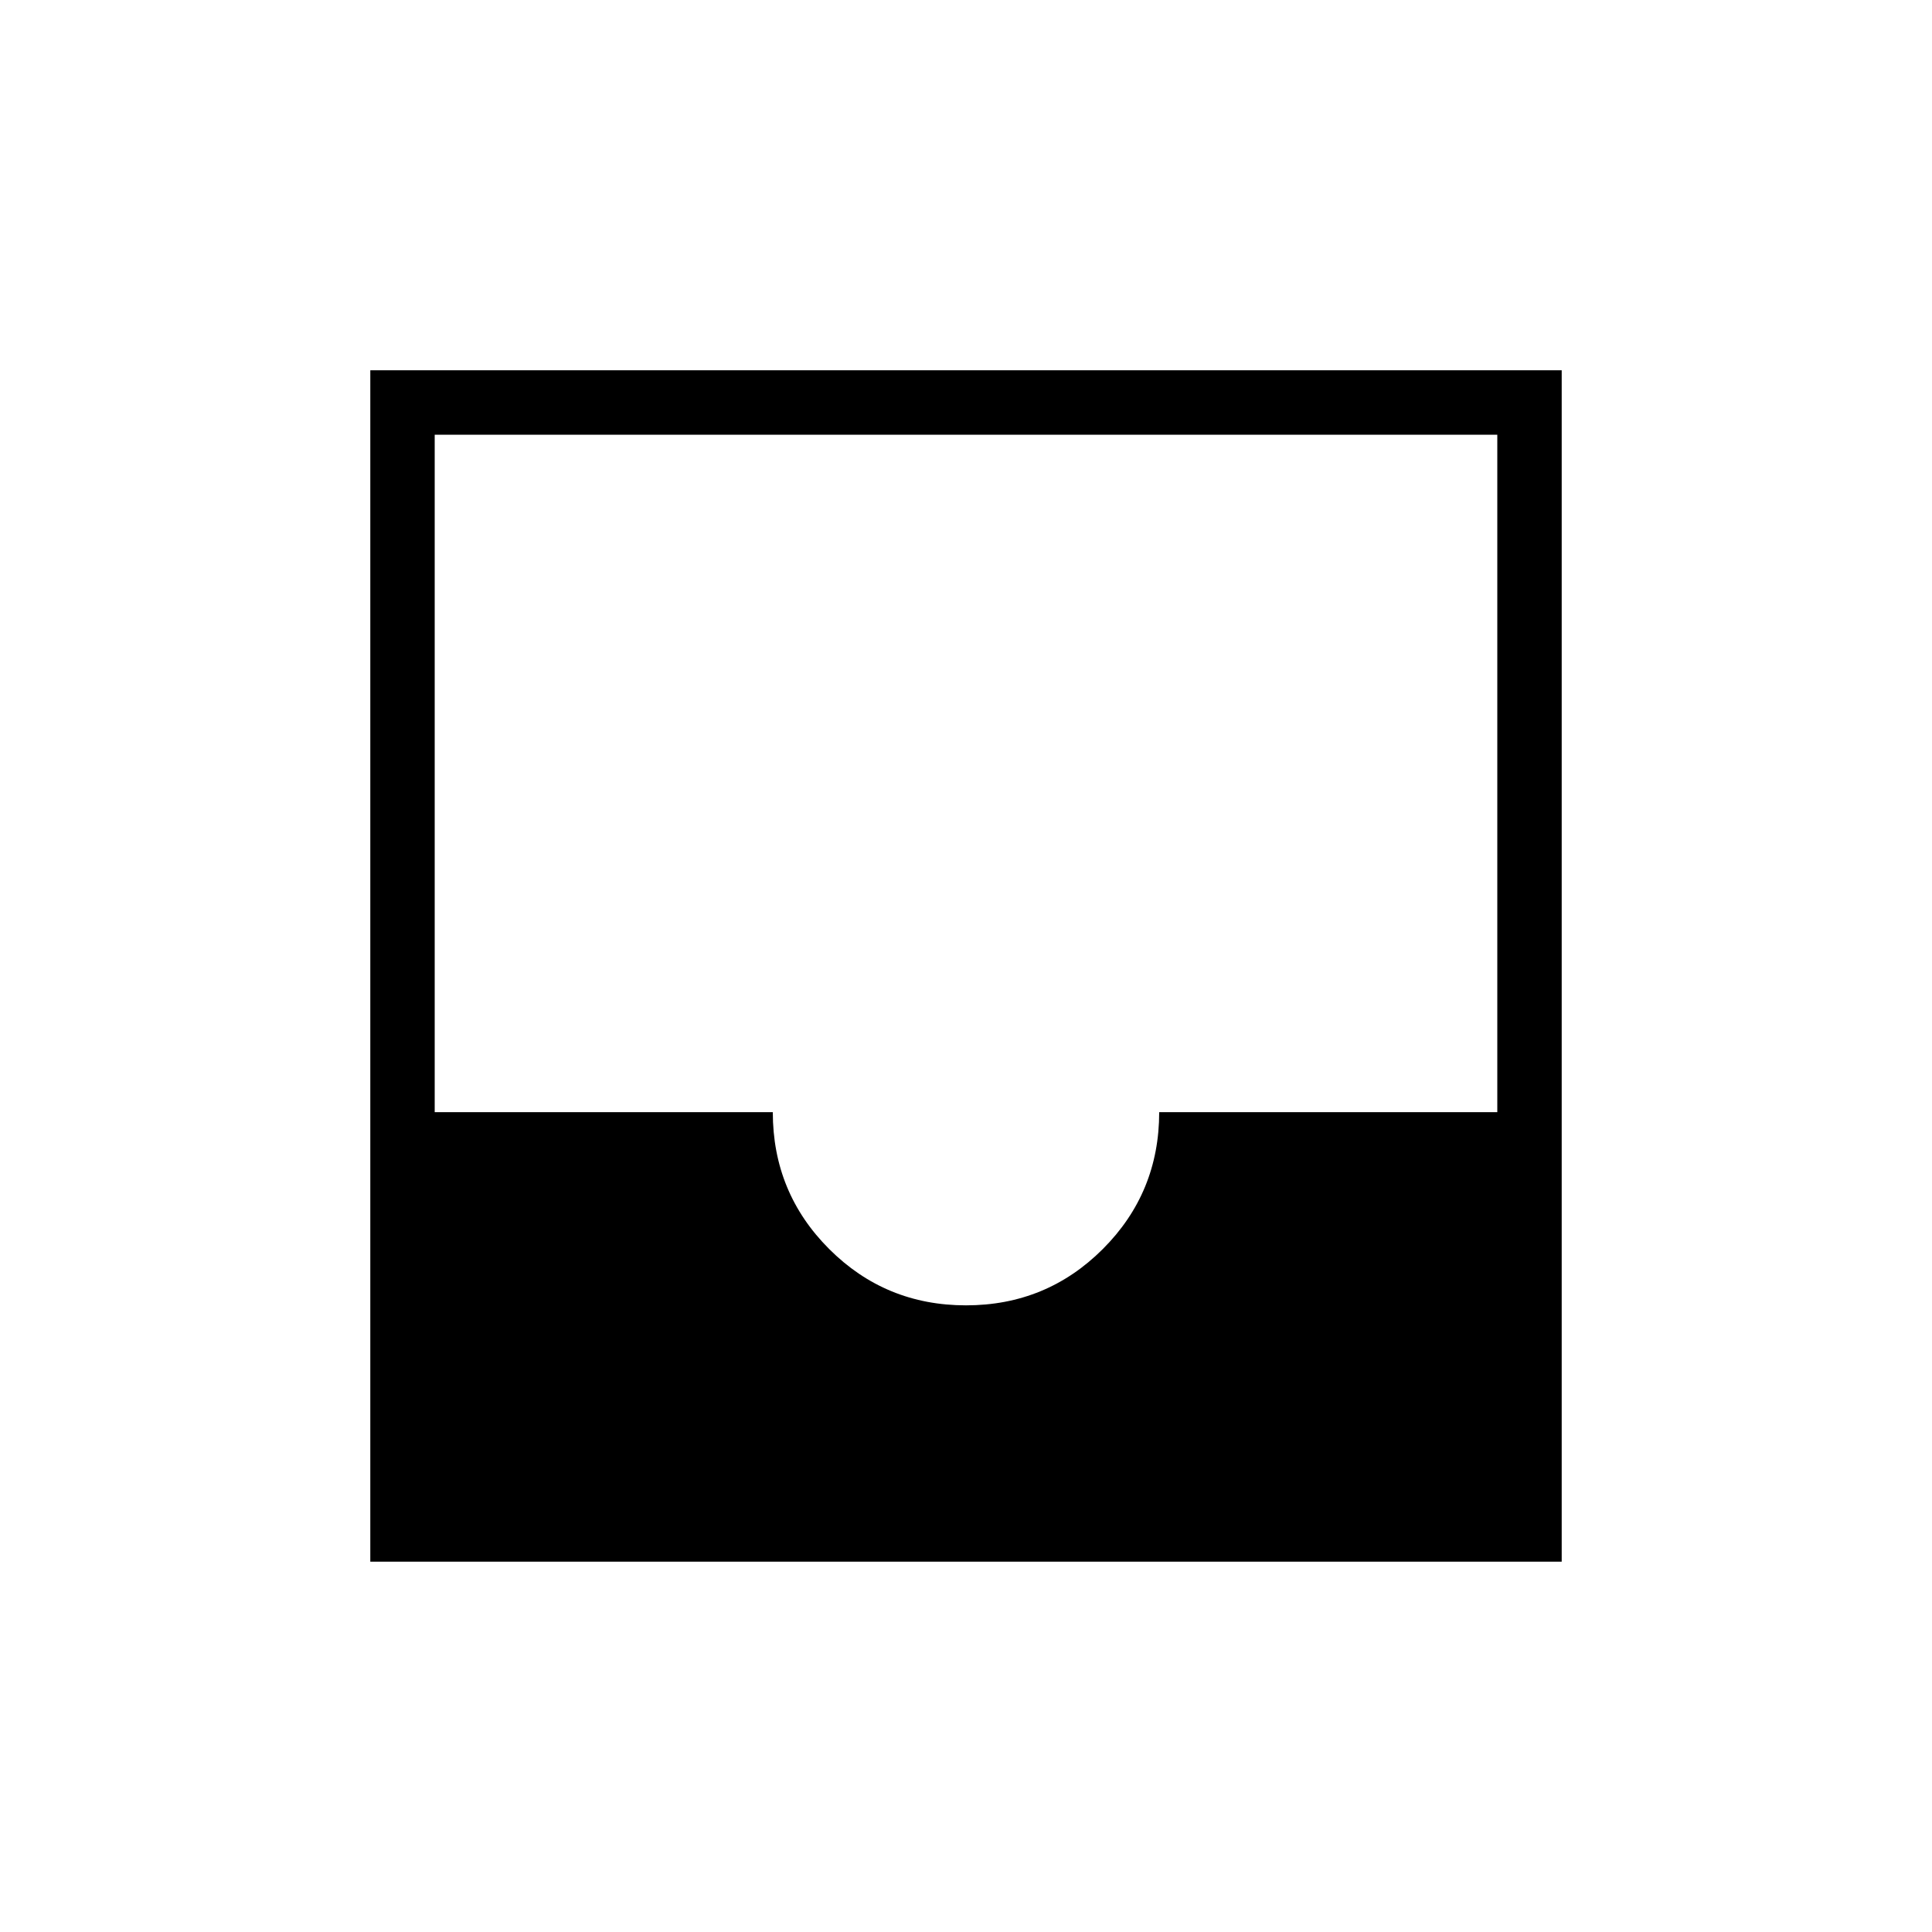 <svg xmlns="http://www.w3.org/2000/svg" height="20" viewBox="0 -960 960 960" width="20"><path d="M184-184v-592h592v592H184Zm296-127.38q40 0 68-28t28-68h168V-744H216v336.62h168q0 40 28 68t68 28Z"/></svg>